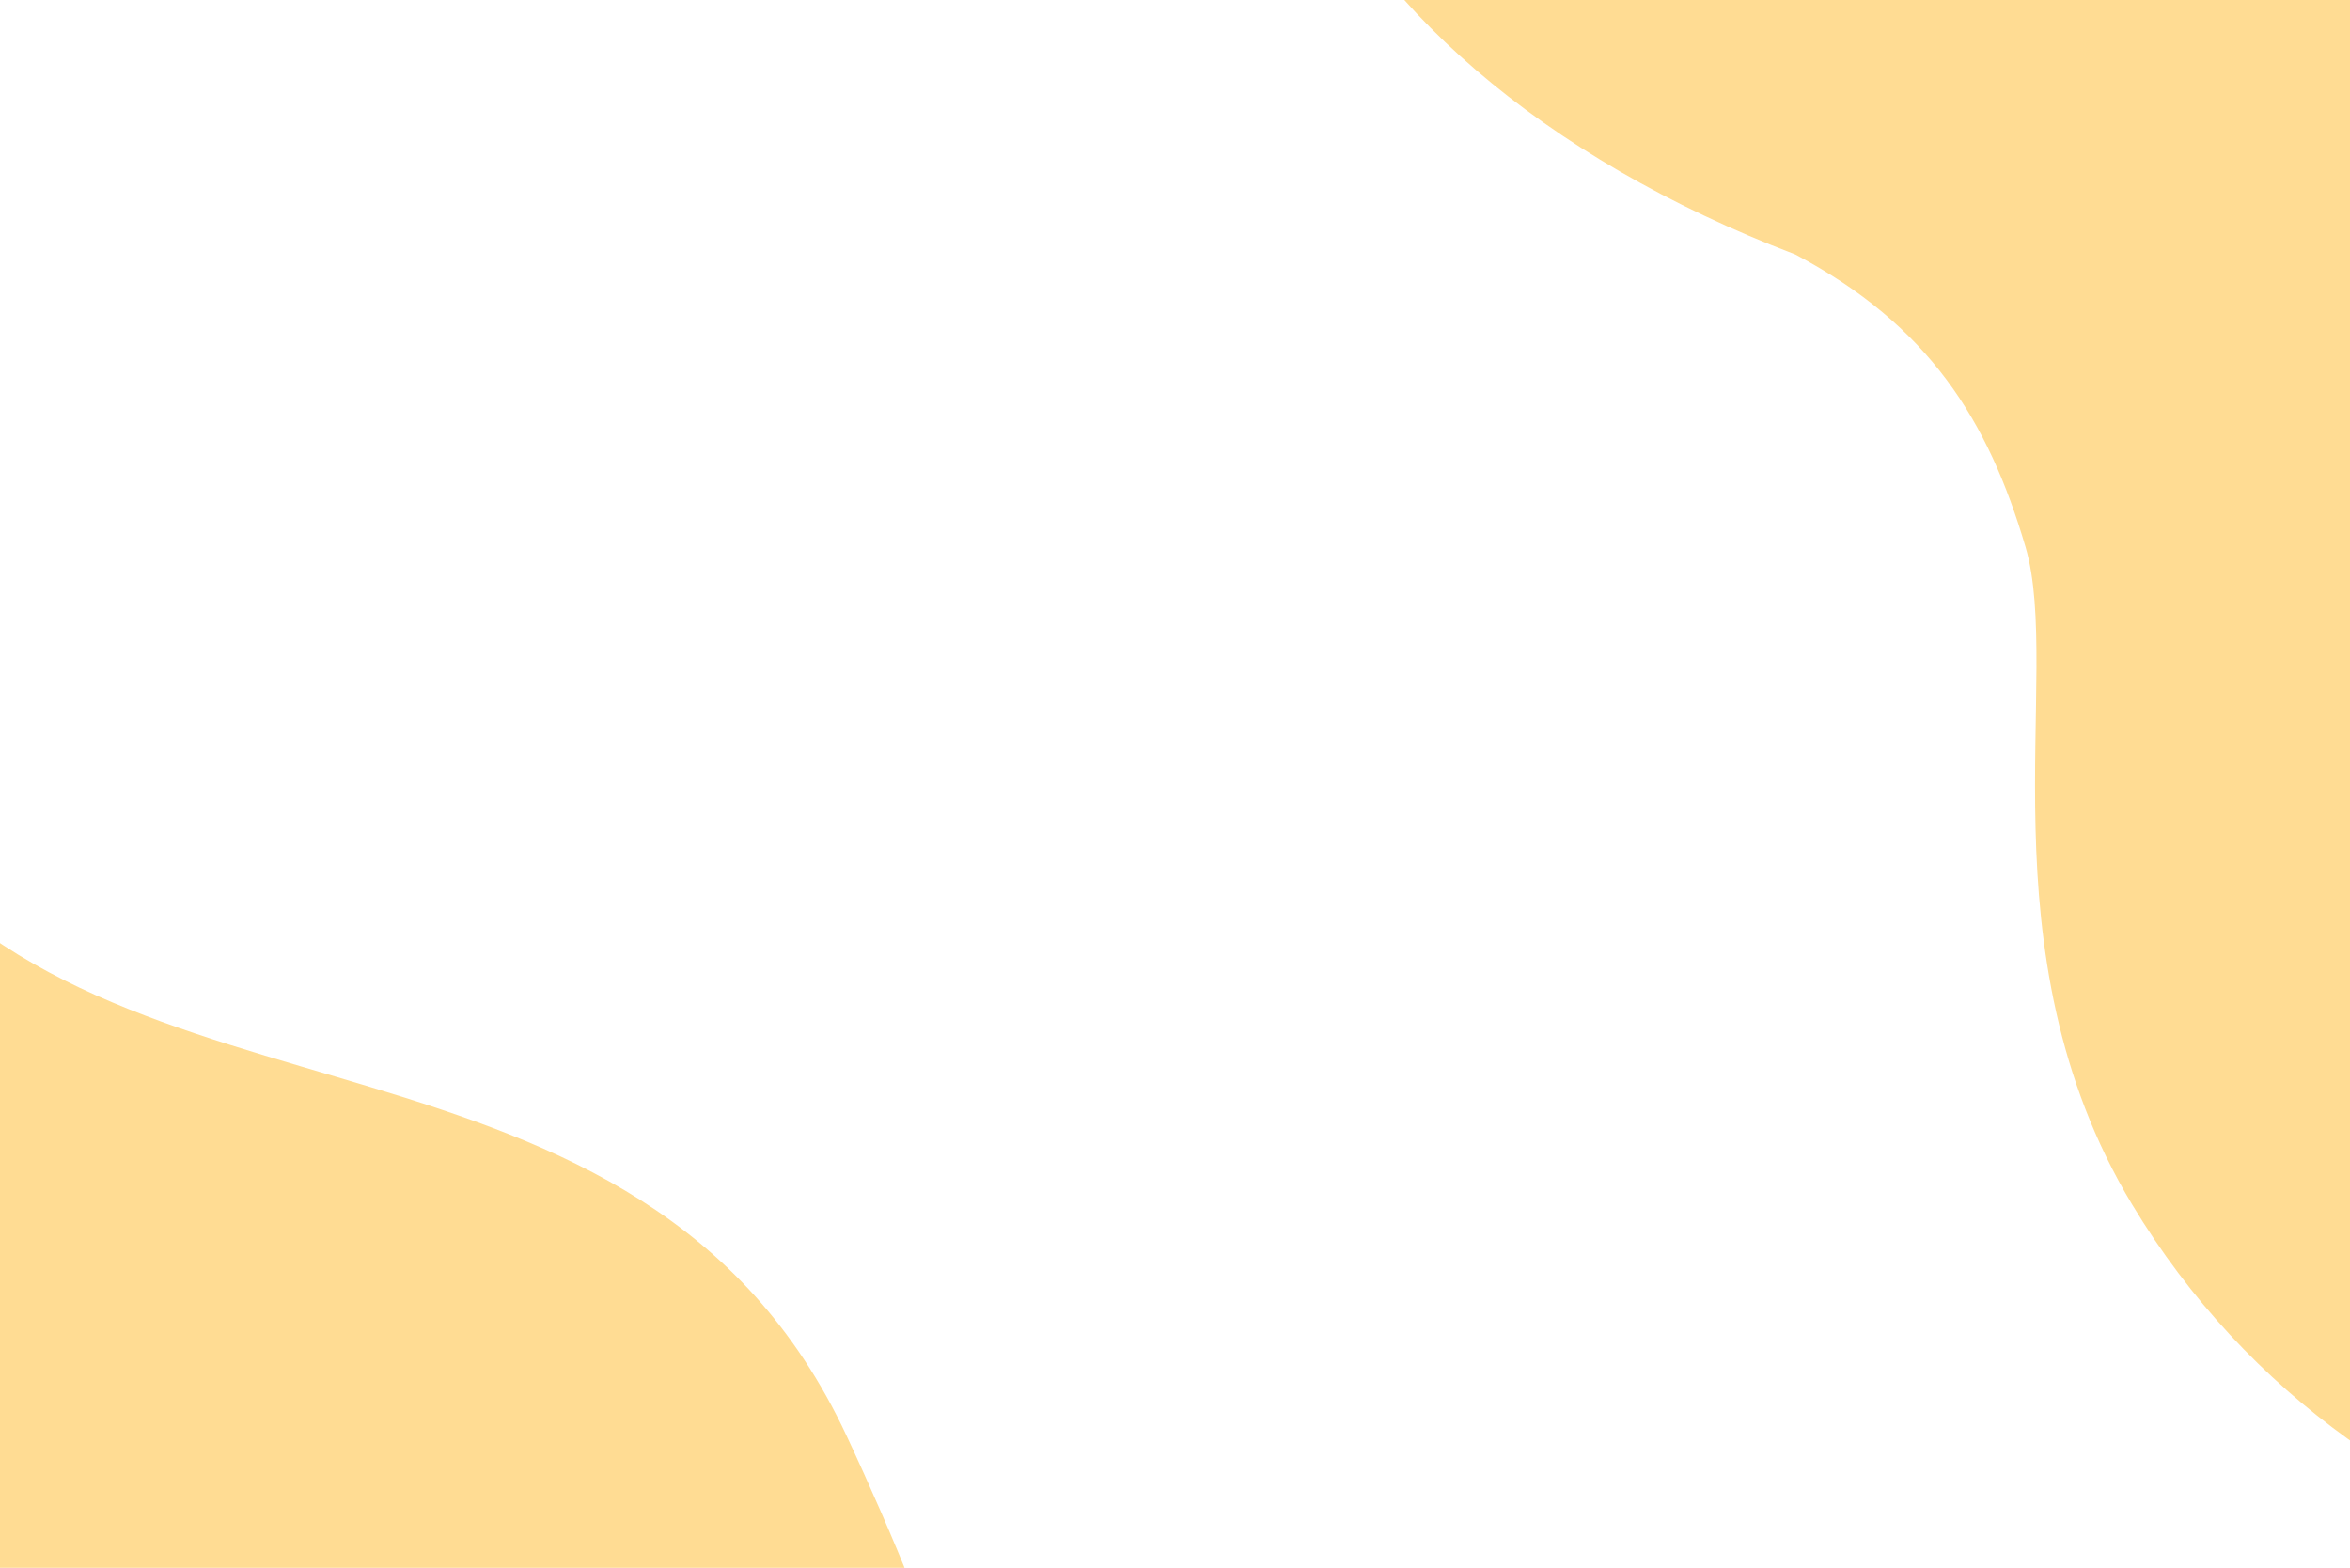 <svg width="1448" height="966" viewBox="0 0 1448 966" fill="none" xmlns="http://www.w3.org/2000/svg">
<path fill-rule="evenodd" clip-rule="evenodd" d="M2066.61 -9.43C1939.46 -281.368 1611.44 -184.228 1467.74 -387.254C1389.07 -498.392 1262.52 -745.996 899.726 -432.424C666.239 -229.131 793.847 37.606 1106.23 156.802C1188.42 200.27 1225.11 258.899 1248.09 337.083C1271.07 415.266 1219.64 585.642 1313.72 742.082C1596.82 1212.86 2542.77 1008.96 2066.61 -9.43Z" fill="#FFDC93"/>
<path fill-rule="evenodd" clip-rule="evenodd" d="M521.608 884.57C394.461 612.632 66.443 709.772 -77.264 506.747C-155.931 395.608 -282.482 148.004 -645.274 461.577C-878.761 664.87 -751.153 931.606 -438.769 1050.8C-356.584 1094.27 -319.893 1152.9 -296.91 1231.08C-273.928 1309.27 -325.357 1479.64 -231.284 1636.08C51.816 2106.86 997.77 1902.96 521.608 884.57Z" fill="#FFDC93"/>
</svg>
